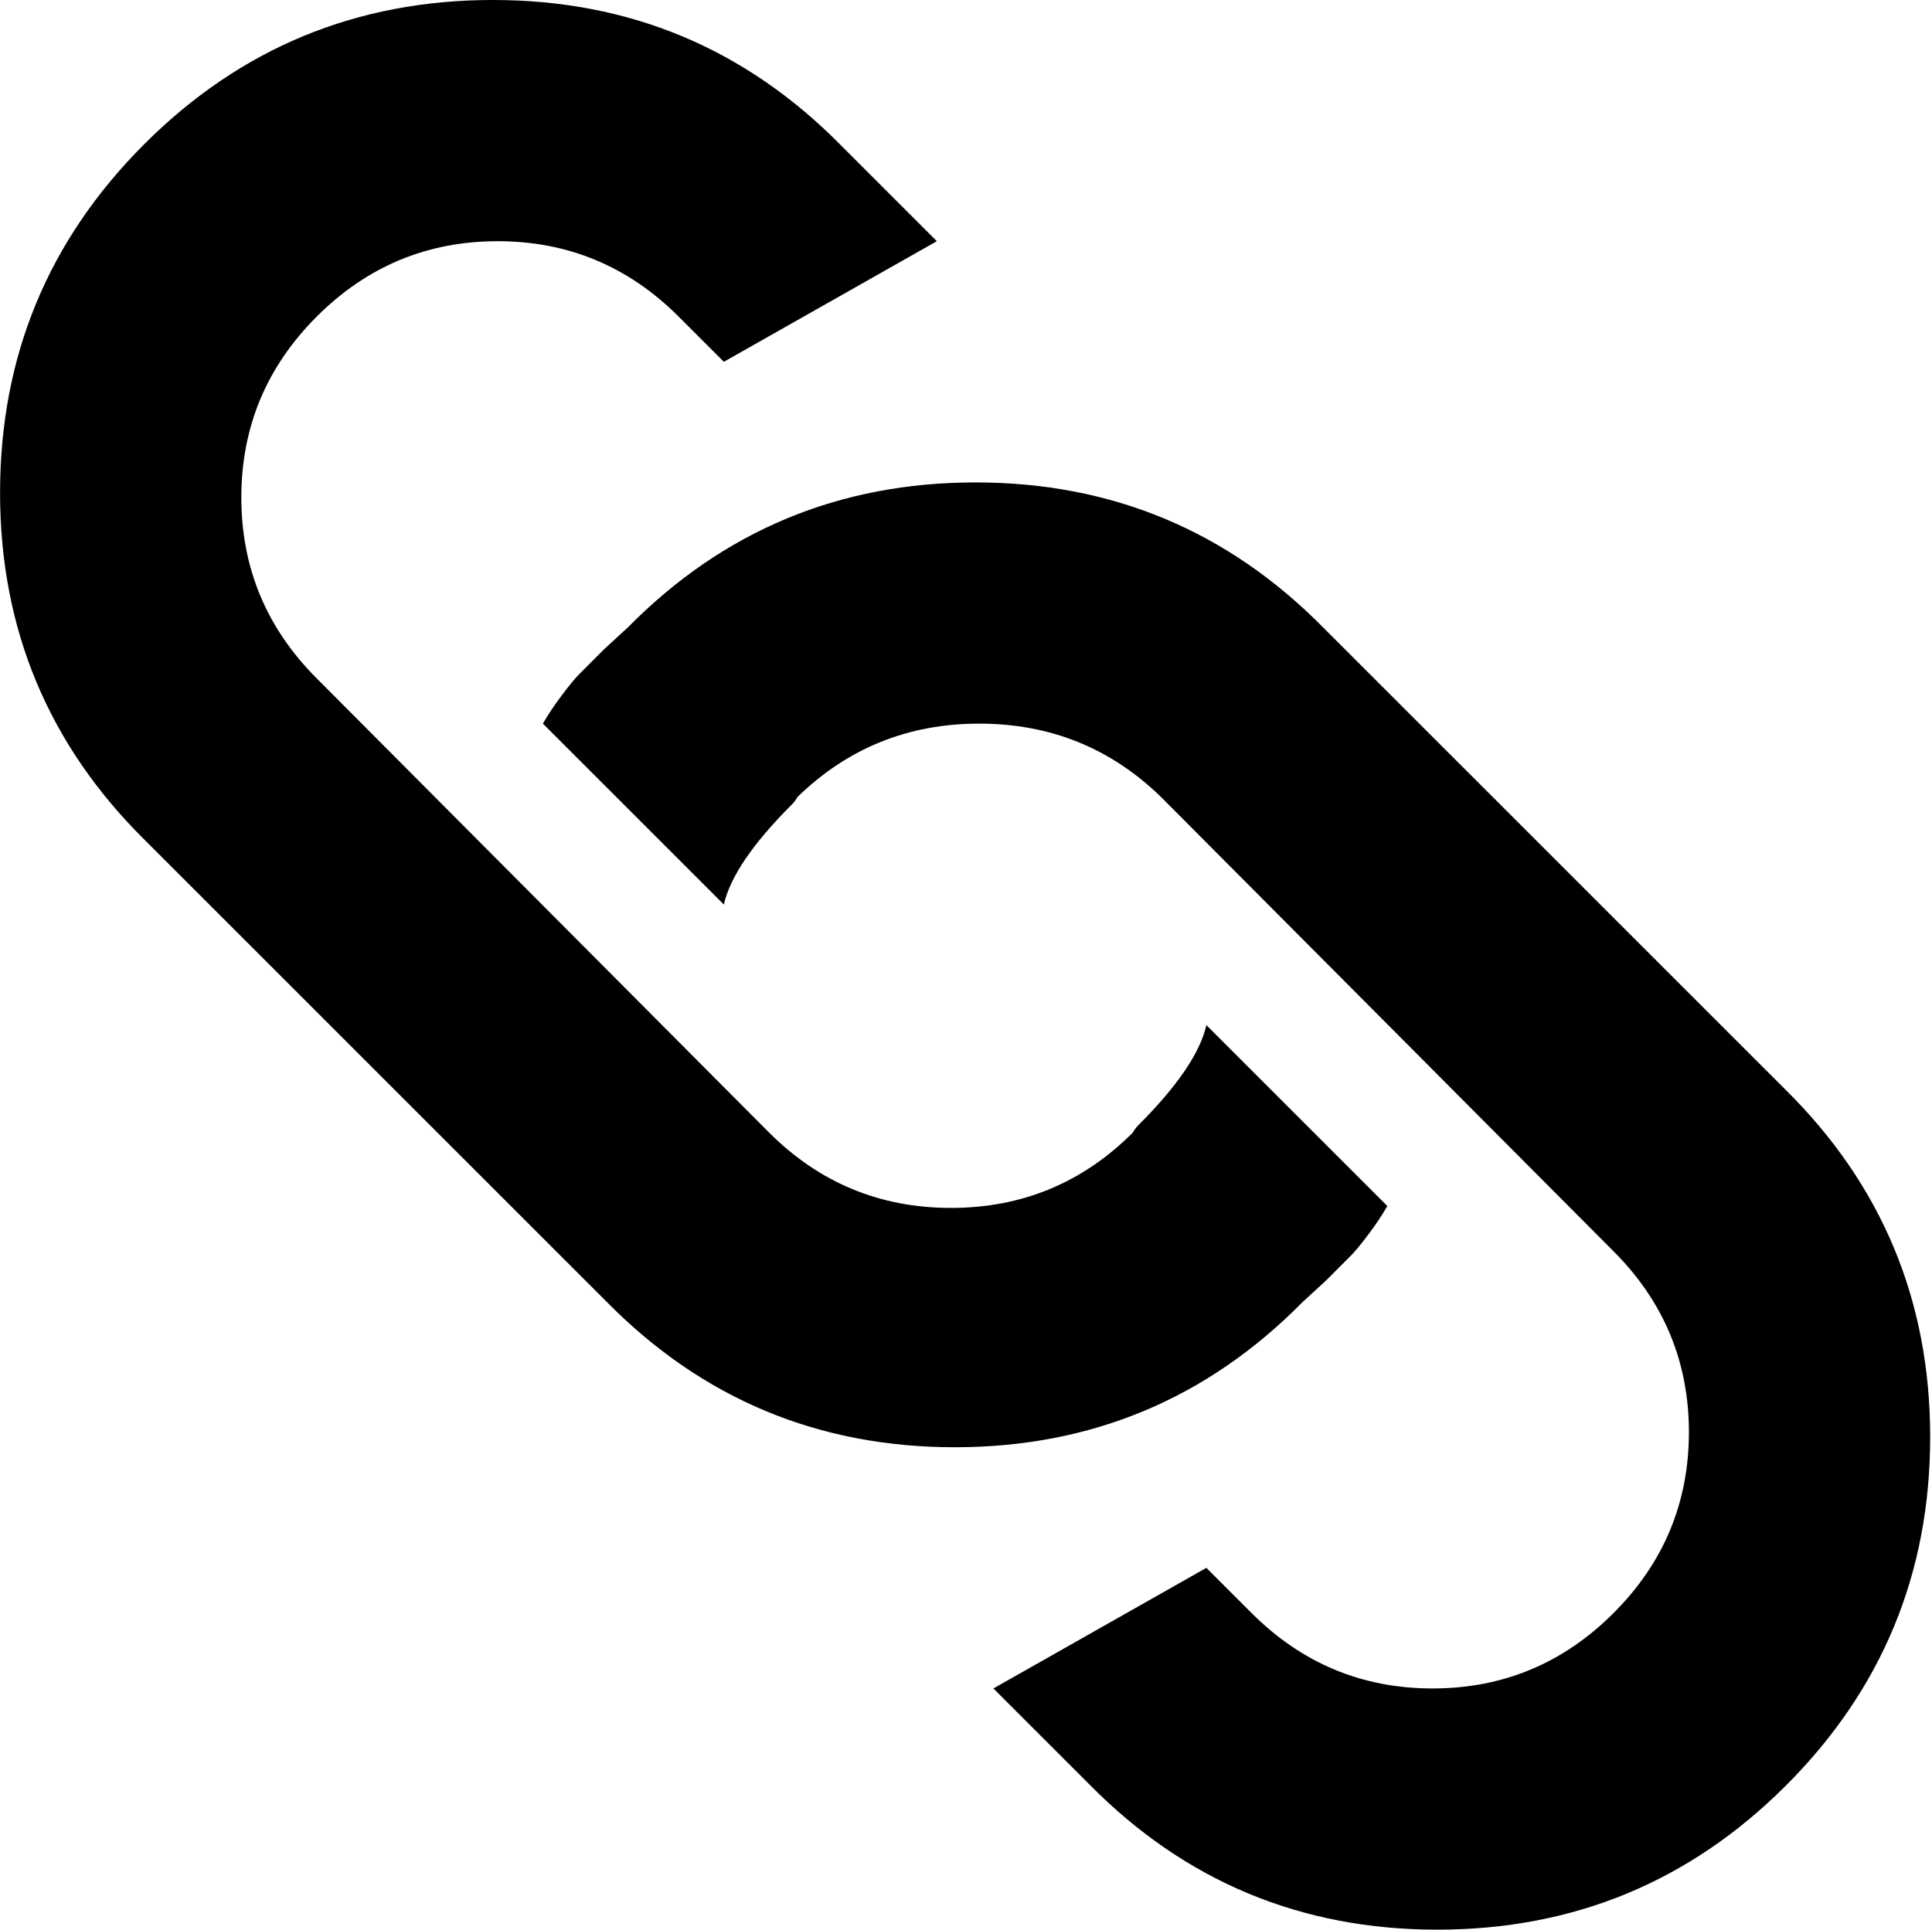 <svg xmlns="http://www.w3.org/2000/svg" xmlns:xlink="http://www.w3.org/1999/xlink" width="1025" height="1024" viewBox="0 0 1025 1024"><path fill="currentColor" d="M947.533 947.5q-76.5 76.5-185 76.5t-184.5-77l-51-51l113-64l24 24q40 40 96 40t96-40t40-96t-40-96l-240-241q-40-39-96.5-39t-96.5 39q-1 2-3 4q-31 31-36 53l-96-96q4-7 10-15t9.5-11.5l13-13l12.5-11.5q76-77 184.5-77t184.5 77l245 245q77 76 77 184.5t-76.5 185M360.033 168q-40-40-96-40t-96 40t-40 96t40 96l240 241q40 40 96.5 40t96.5-40q1-2 3-4q31-31 36-53l96 96q-4 7-10 15t-9.5 11.5l-13 13l-12.5 11.5q-76 77-184.5 77t-184.5-77l-245-245q-77-76-77-184.5t76.5-185t185-76.5t184.5 77l51 51l-113 64z"/></svg>
